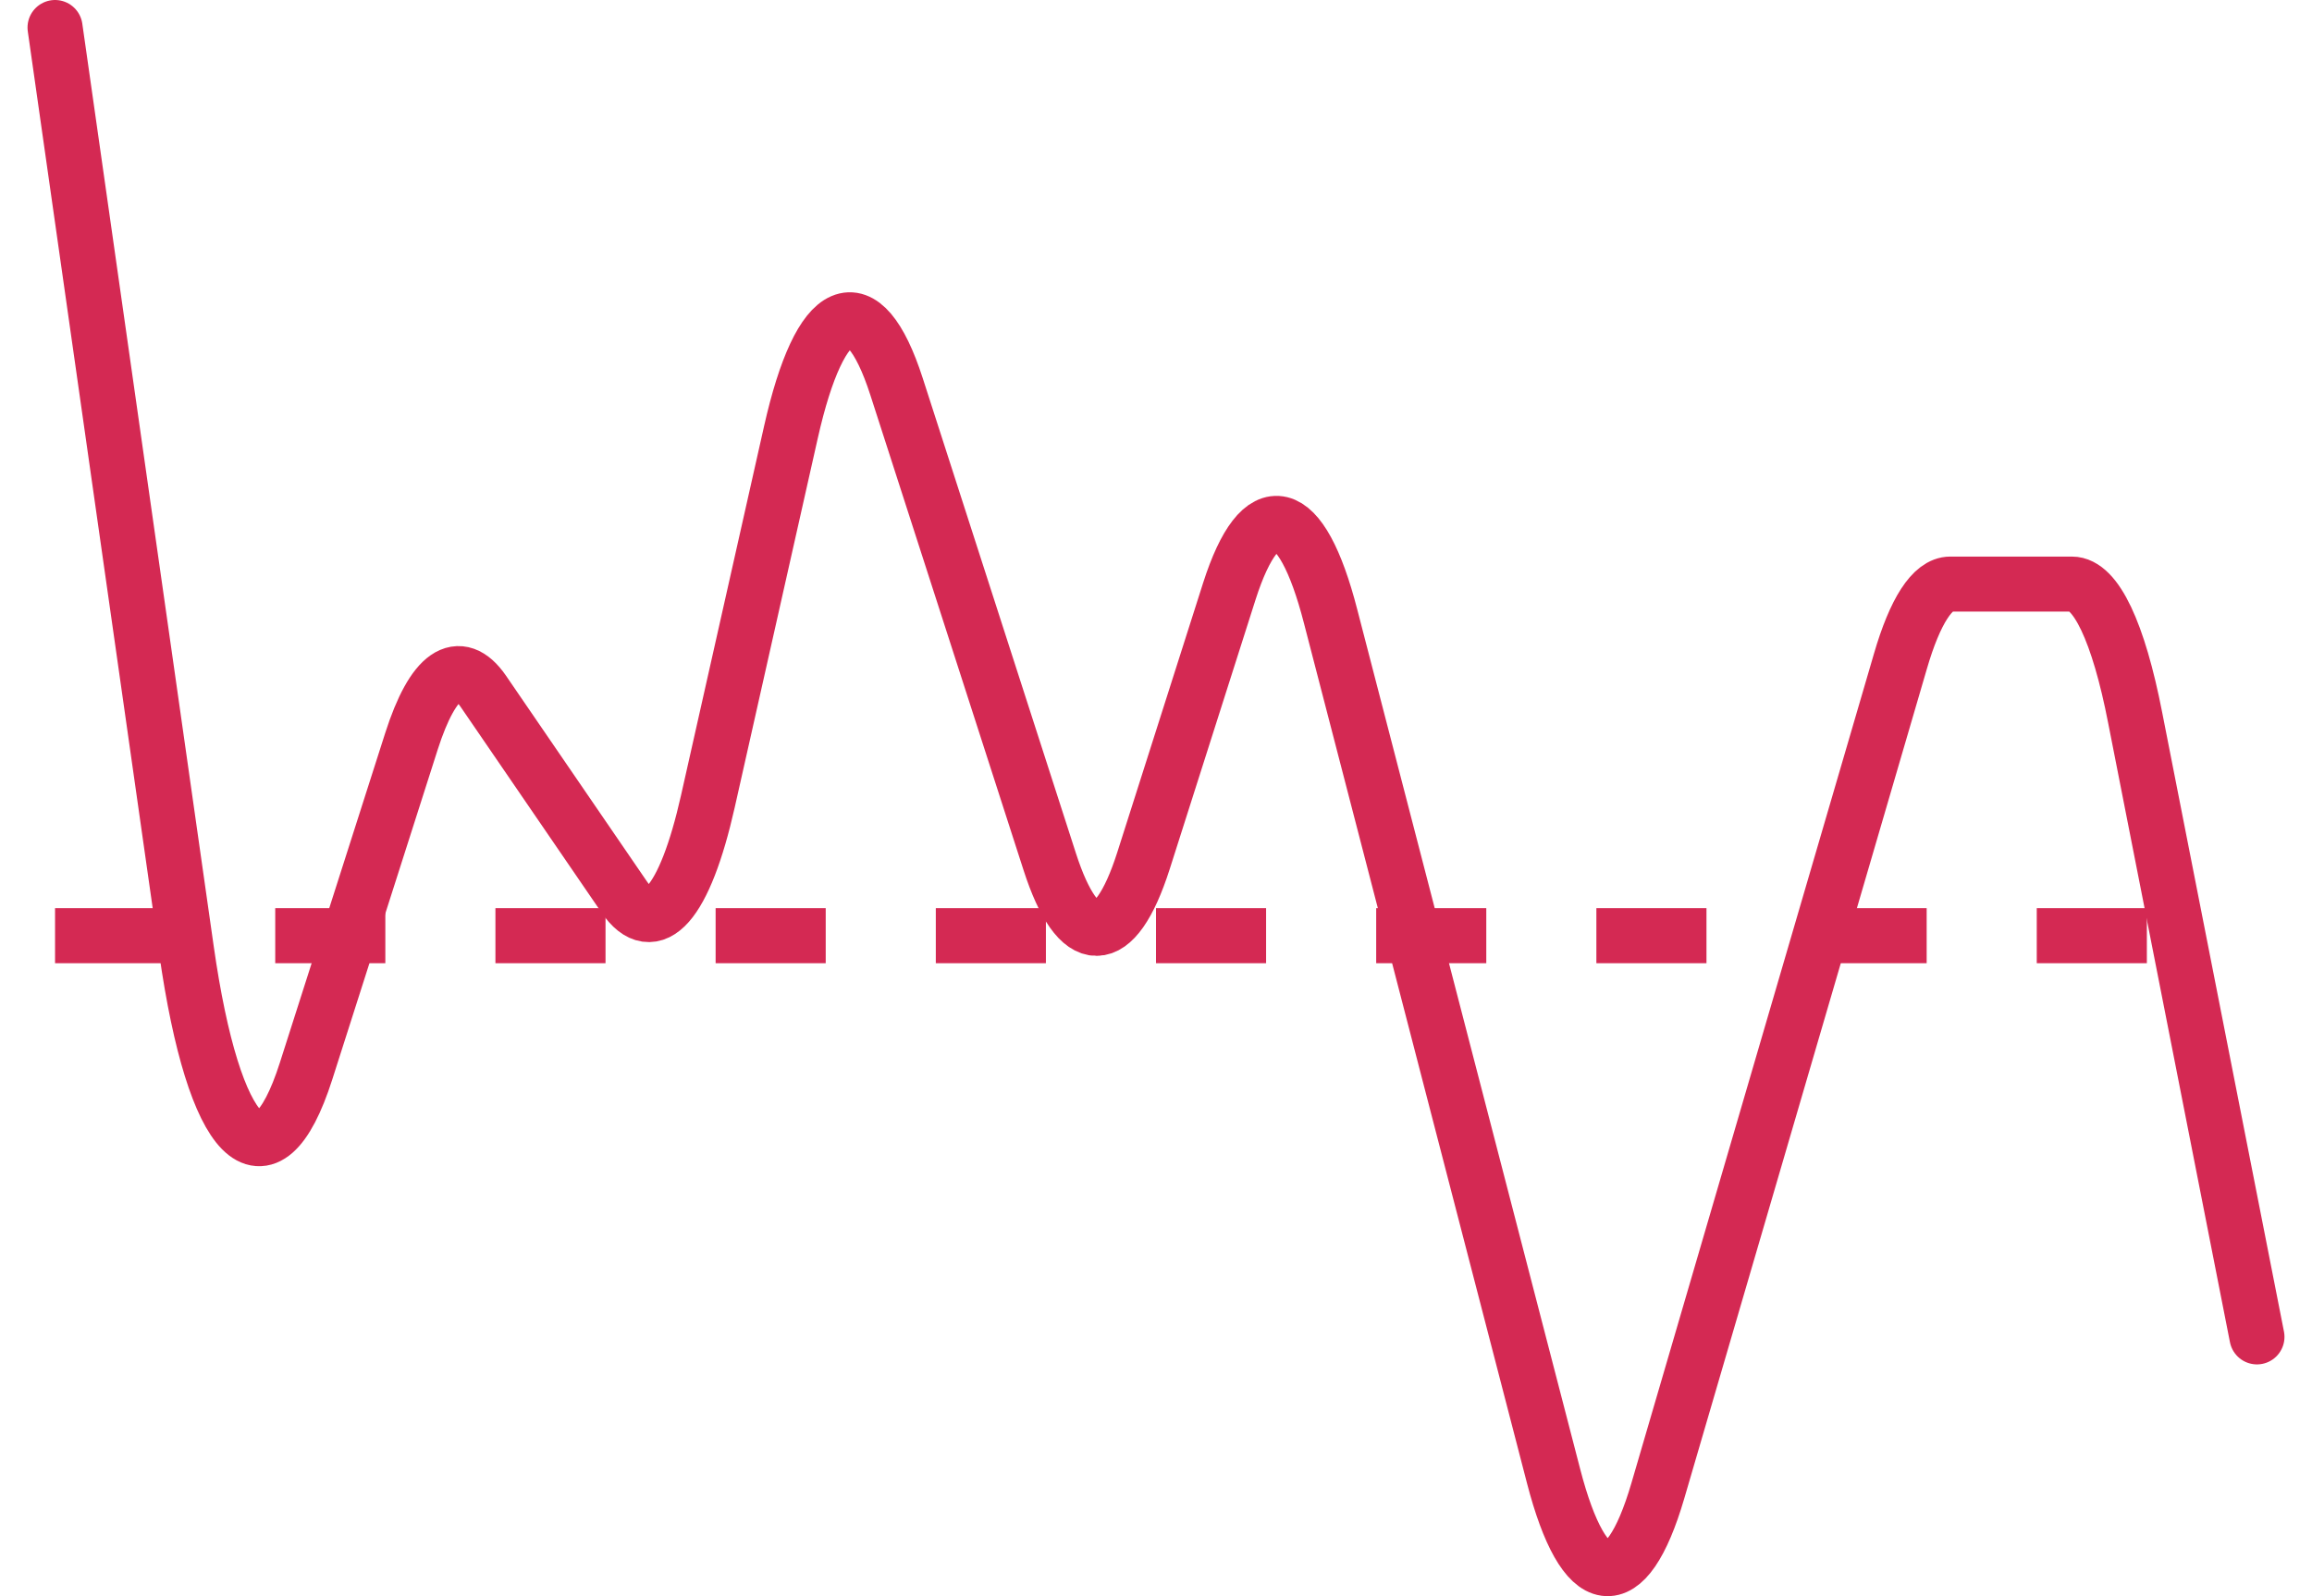 <svg width="42" height="29" viewBox="0 0 42 29" fill="none" xmlns="http://www.w3.org/2000/svg">
<line x1="1" y1="17" x2="41" y2="17" stroke="#D42953" stroke-dasharray="2 2"/>
<path d="M1 0.5L3.387 17.259C3.887 20.767 4.834 21.733 5.56 19.46L7.475 13.467C7.866 12.246 8.338 11.919 8.779 12.558L11.337 16.293C11.868 17.074 12.44 16.421 12.859 14.561L14.367 7.857C14.903 5.471 15.679 5.144 16.285 7.019L19.069 15.654C19.591 17.273 20.25 17.273 20.772 15.64L22.333 10.74C22.906 8.951 23.637 9.121 24.171 11.195L28.222 26.817C28.778 28.962 29.538 29.061 30.116 27.087L34.522 12.018C34.79 11.095 35.108 10.612 35.429 10.612H37.638C38.071 10.612 38.484 11.479 38.788 13.041L41 24.289" stroke="#D42953" stroke-linecap="round" stroke-linejoin="round"/>
</svg>
